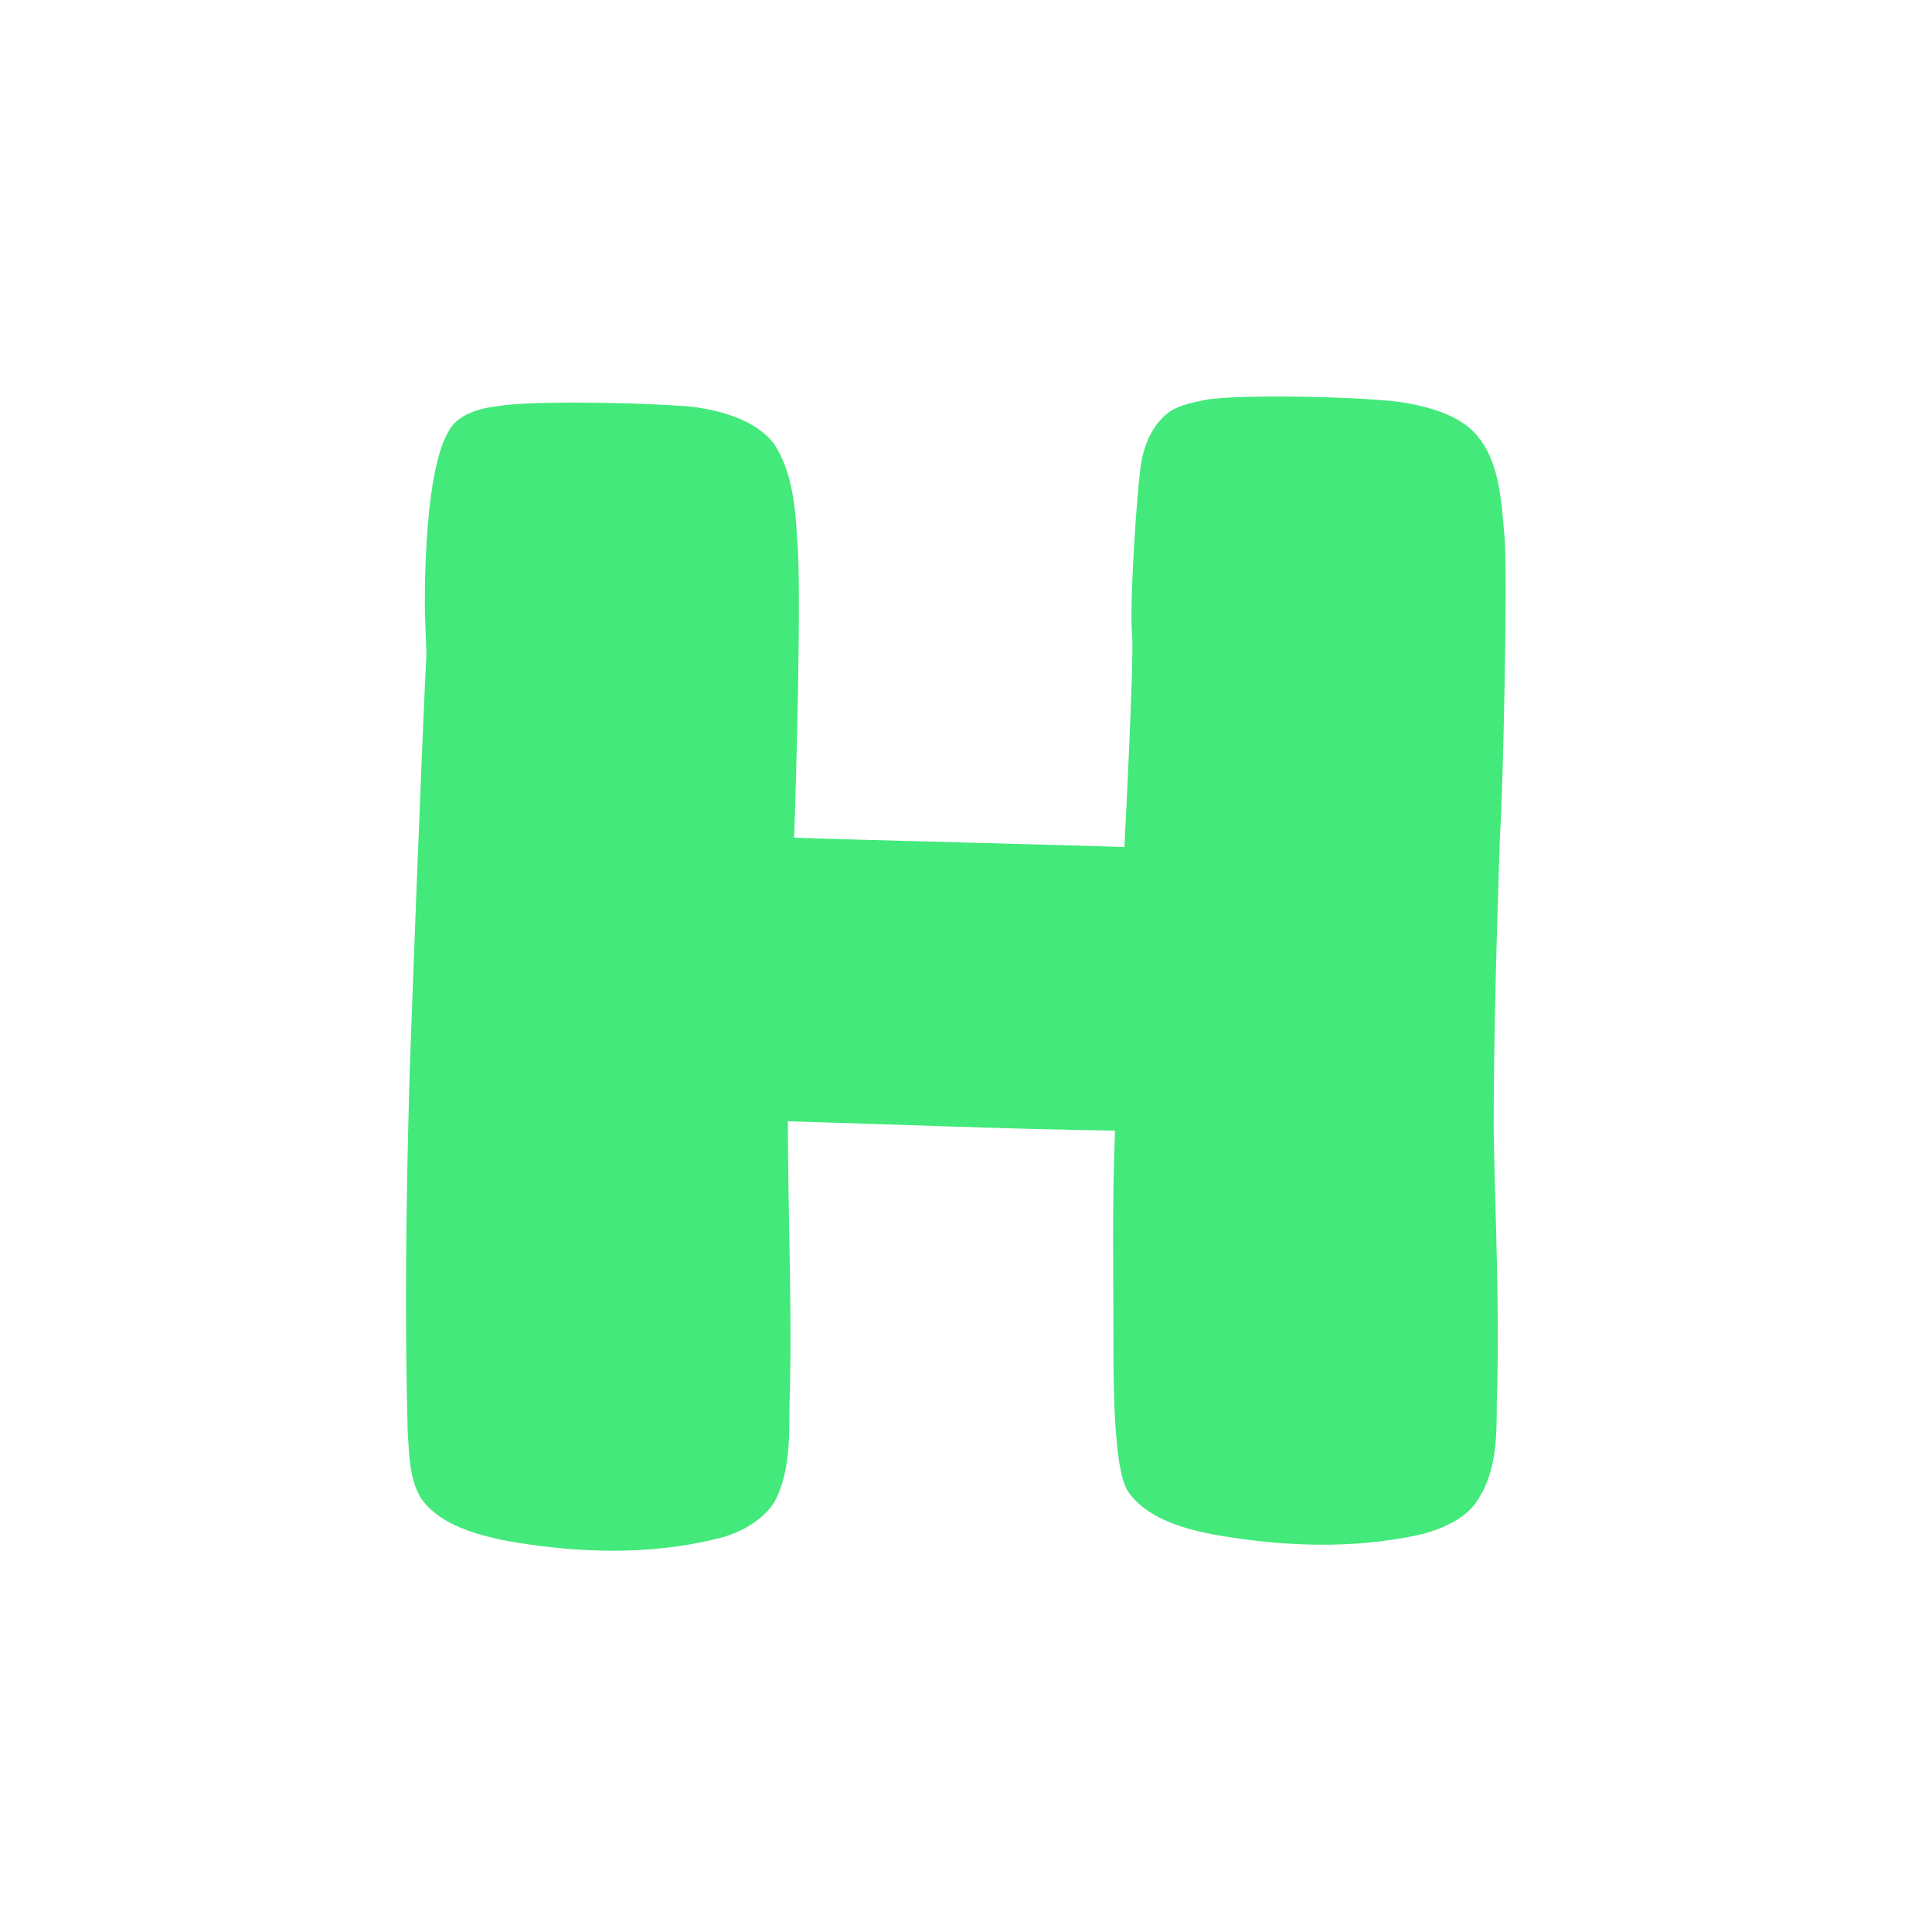 <svg width="372" height="372" viewBox="0 0 372 372" fill="none" xmlns="http://www.w3.org/2000/svg">
<path d="M137.9 296.3C124.7 299.6 110.3 299 97.1 296.6C91.4 295.4 85.1 293.6 81.5 289.1C78.8 285.5 78.8 280.1 78.5 275.6C77.9 253.7 78.2 231.5 78.8 209.3C79.1 198.8 81.5 136.4 82.1 126.2C82.1 125 81.8 118.1 81.8 116.9C81.8 109.1 82.1 87.2 87.5 81.5C89.6 79.4 92.9 78.5 95.9 78.2C102.2 77 128.6 77.6 134.6 78.5C140 79.4 145.7 81.2 149 85.4C152.6 90.8 153.2 98 153.5 104.3C154.4 112.1 153.2 153.8 152.9 161.3C160.7 161.6 209 162.8 216.5 163.1C216.8 157.4 218.3 127.7 218 122.3C217.4 117.2 218.9 93.8 219.8 88.7C220.4 85.7 221.6 82.7 223.7 80.6C225.8 78.2 229.1 77.6 232.1 77C238.4 75.8 264.5 76.4 270.8 77.6C275.9 78.5 281.9 80.3 284.9 84.5C288.8 89.6 289.1 96.8 289.7 103.4C290.3 111.2 289.4 153.2 288.8 161C288.2 179.9 287.6 198.8 287.6 217.7C287.9 235.1 288.8 252.5 288.2 269.9C288.2 276.2 288.2 282.8 284.9 288.2C282.8 292.1 278.3 294.2 273.8 295.4C260.6 298.4 246.5 297.8 233.3 295.4C227.3 294.2 220.4 292.1 217.1 287C214.4 282.8 214.4 265.4 214.4 260C214.4 245.9 214.1 231.8 214.7 217.7C193.7 217.4 172.7 216.5 151.7 215.9C151.7 234.2 152.6 252.8 152 271.1C152 277.4 152 284 149 289.4C146.6 293 142.1 295.4 137.9 296.3Z" fill="#43E97B"/>
</svg>
